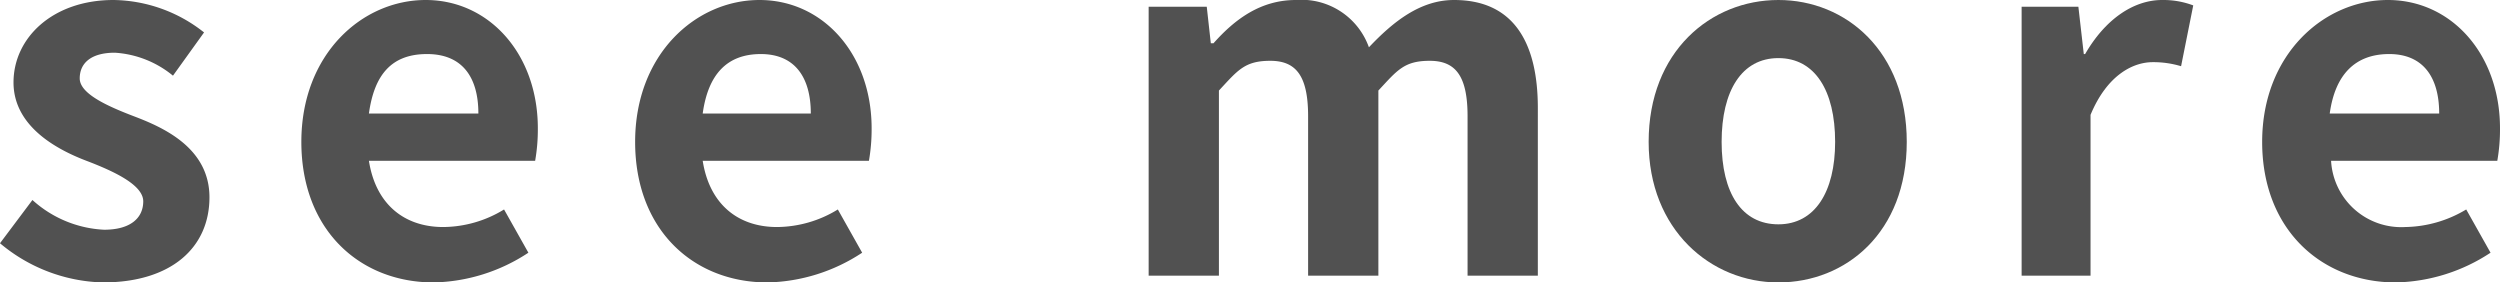 <svg xmlns="http://www.w3.org/2000/svg" width="185" height="20.9" viewBox="0 0 185 20.9">
  <g style="opacity: 0.68">
    <path d="M0,18l2.4-3.2A8.5,8.5,0,0,0,7.7,17c2,0,2.9-.9,2.9-2.1s-2.1-2.2-4.2-3S1,9.4,1,6.1,3.9,0,8.4,0a11,11,0,0,1,6.7,2.4L12.8,5.6A7.5,7.5,0,0,0,8.5,3.9c-1.8,0-2.6.8-2.6,1.9s1.9,2,4,2.8,5.6,2.3,5.6,6-2.8,6.3-7.9,6.3A12.3,12.3,0,0,1,0,18Z"/>
    <path d="M22.3,10.5C22.3,4,26.8,0,31.5,0s8.3,4,8.3,9.5a13.4,13.4,0,0,1-.2,2.4H27.3c.5,3.2,2.6,4.9,5.5,4.9a8.7,8.7,0,0,0,4.5-1.3l1.8,3.2a13.2,13.2,0,0,1-7,2.2C26.6,20.9,22.3,17,22.3,10.5ZM35.4,8.4c0-2.7-1.2-4.4-3.8-4.4s-3.9,1.5-4.3,4.4Z"/>
    <path d="M47,10.5C47,4,51.5,0,56.2,0s8.3,4,8.3,9.5a13.4,13.4,0,0,1-.2,2.4H52c.5,3.2,2.6,4.9,5.5,4.9A8.7,8.7,0,0,0,62,15.5l1.8,3.2a13.2,13.2,0,0,1-7,2.2C51.3,20.9,47,17,47,10.5ZM60,8.4C60,5.7,58.8,4,56.3,4S52.4,5.5,52,8.4Z"/>
    <path d="M85,.5h4.3l.3,2.7h.2C91.4,1.4,93.3,0,95.9,0a5.3,5.3,0,0,1,5.4,3.5c1.8-1.9,3.8-3.5,6.3-3.5,4.3,0,6.2,3,6.2,8V20.4h-5.2V8.6c0-3-.9-4.1-2.8-4.1s-2.4.7-3.8,2.2V20.4H96.8V8.6c0-3-.9-4.1-2.8-4.1s-2.4.7-3.8,2.2V20.4H85Z"/>
    <path d="M122,10.5C122,3.8,126.6,0,131.6,0s9.5,3.8,9.5,10.5-4.5,10.4-9.5,10.4S122,17,122,10.5Zm13.8,0c0-3.8-1.5-6.2-4.2-6.2s-4.2,2.4-4.2,6.2,1.5,6.1,4.2,6.1S135.8,14.2,135.8,10.5Z"/>
    <path d="M149.6.5h4.2l.4,3.5h.1c1.5-2.6,3.6-4,5.7-4a6.3,6.3,0,0,1,2.3.4l-.9,4.5a7.1,7.1,0,0,0-2.1-.3c-1.5,0-3.4,1-4.6,3.9V20.4h-5.1Z"/>
    <path d="M167.4,10.5C167.4,4,172,0,176.7,0S185,4,185,9.5a13.4,13.4,0,0,1-.2,2.4H172.5a5.2,5.2,0,0,0,5.5,4.9,9,9,0,0,0,4.5-1.3l1.8,3.2a13.2,13.2,0,0,1-7,2.2C171.8,20.9,167.4,17,167.4,10.5Zm13.1-2.1c0-2.7-1.2-4.4-3.7-4.4s-4,1.5-4.4,4.4Z"/>
  </g>
</svg>
